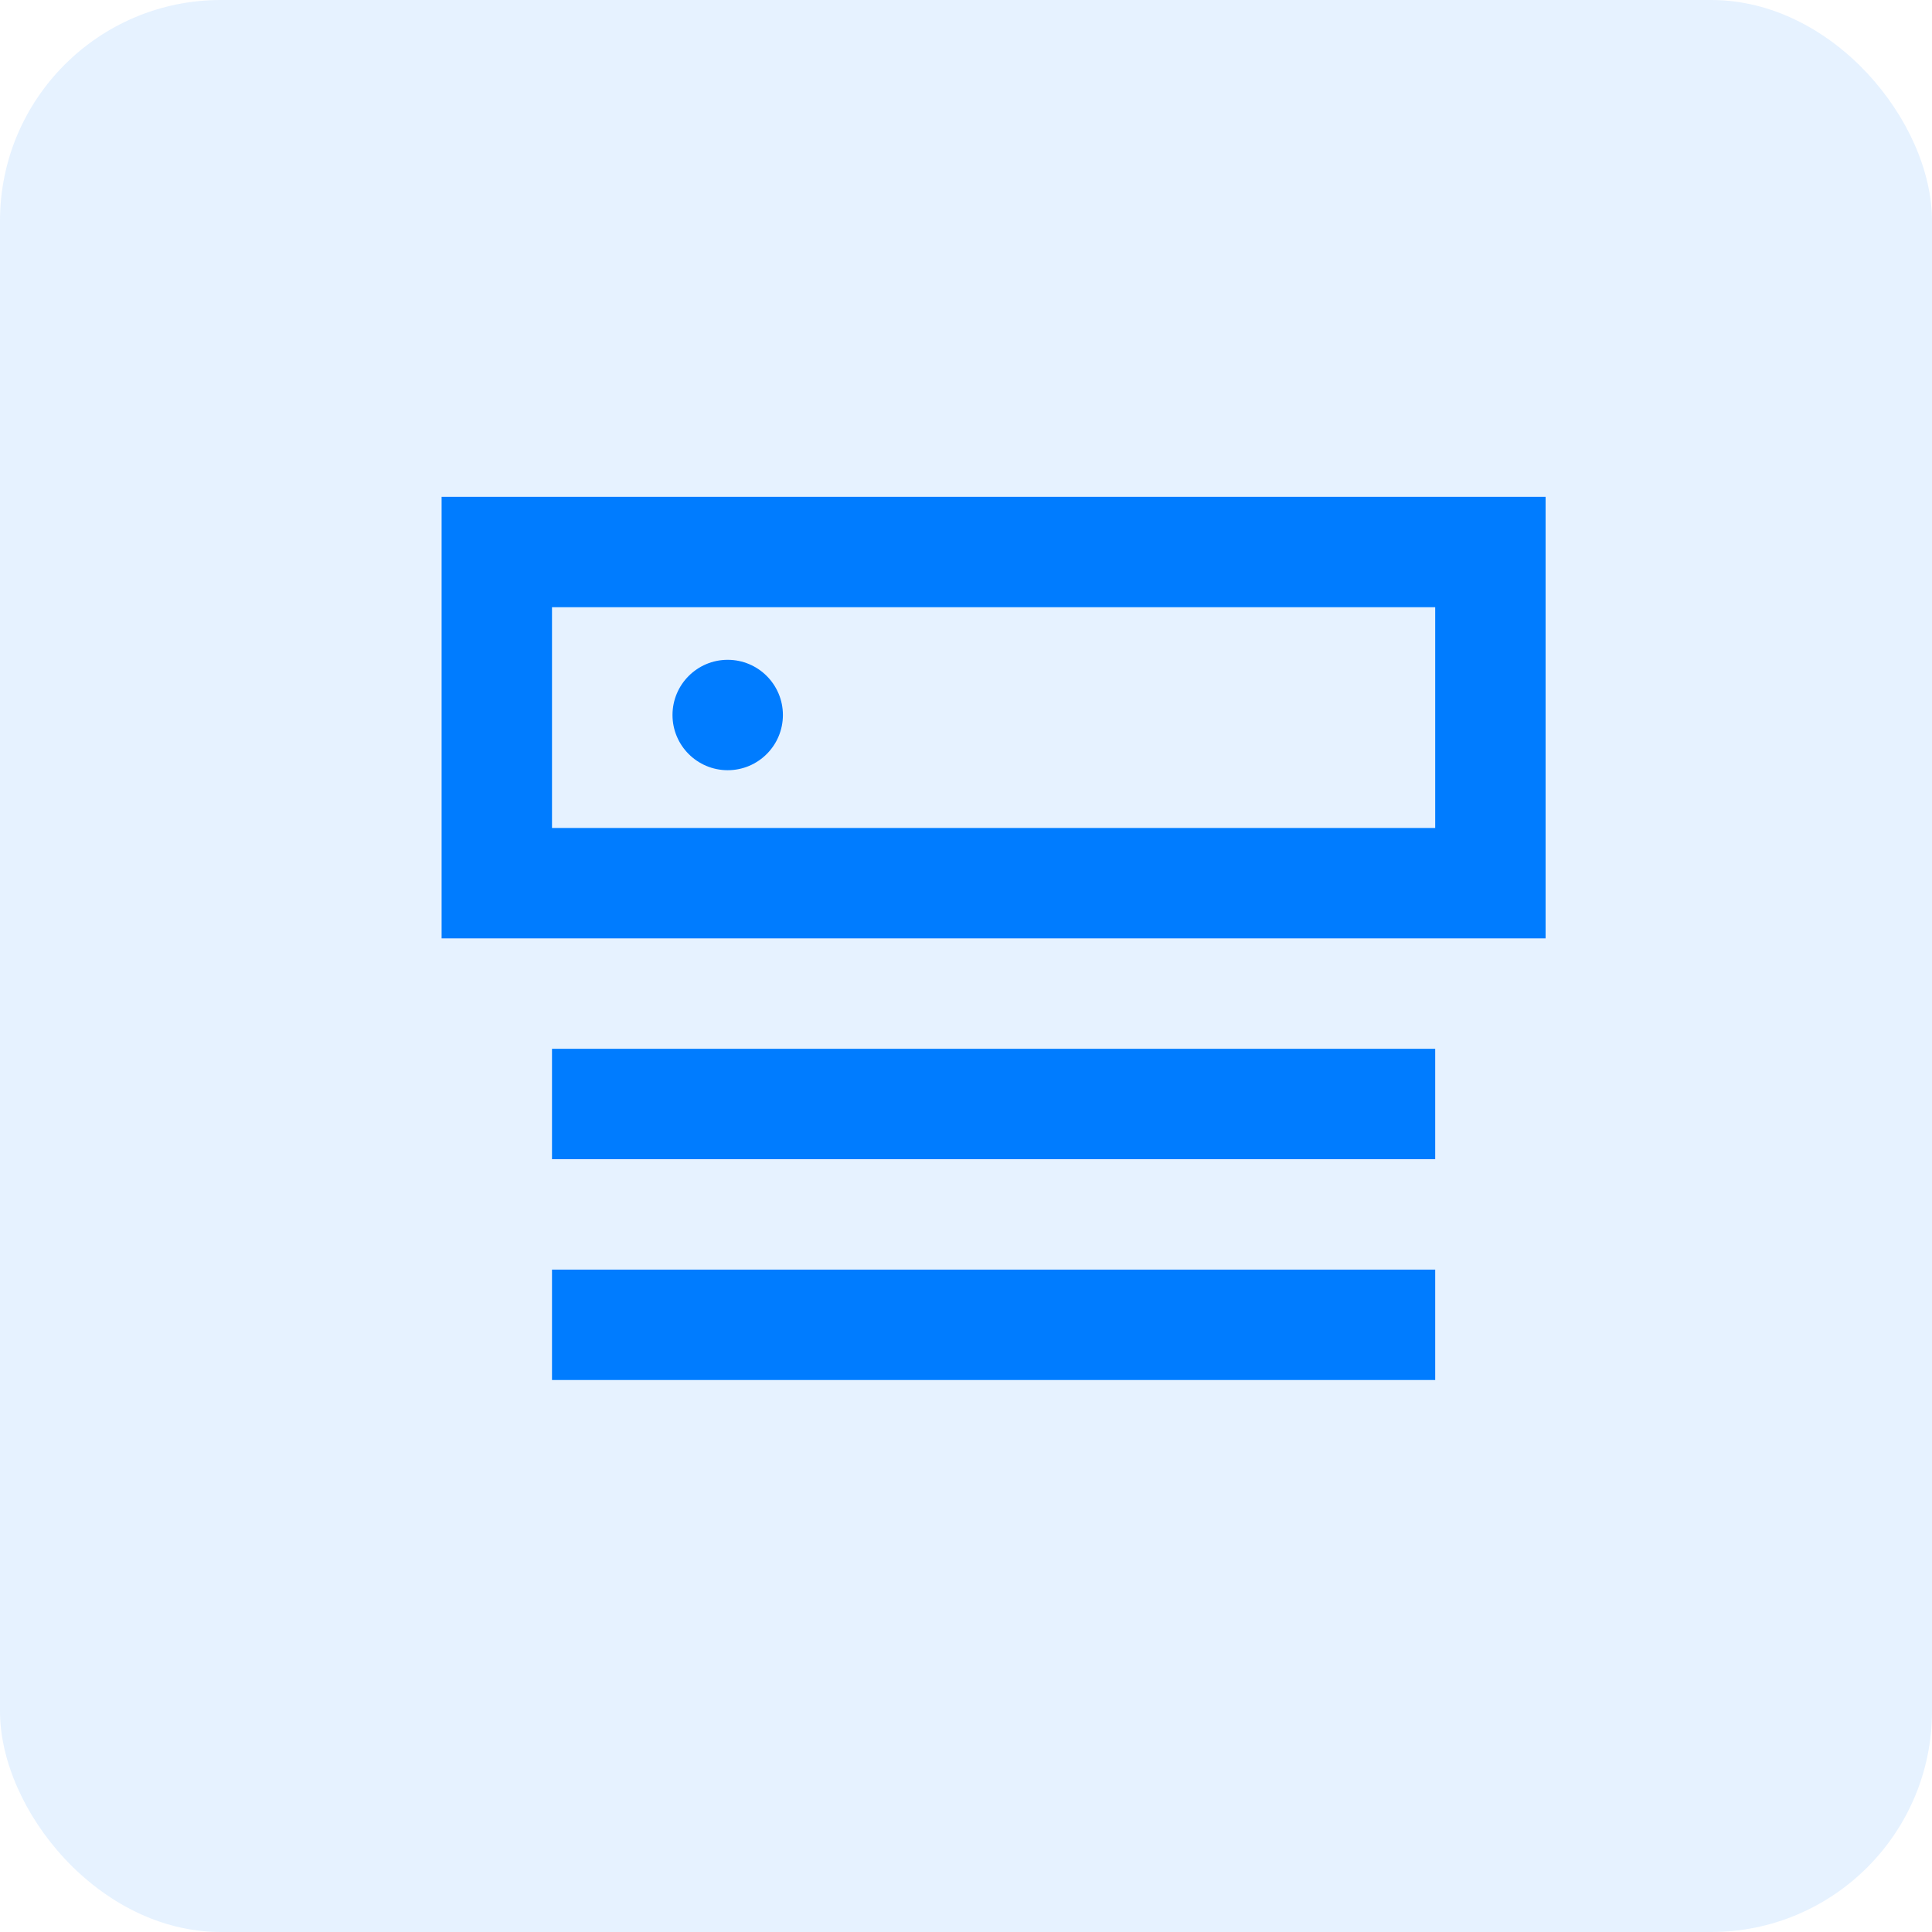 <svg width="35" height="35" viewBox="0 0 35 35" fill="none" xmlns="http://www.w3.org/2000/svg">
<rect opacity="0.1" width="35" height="35" rx="4" fill="#007CFF"/>
<path fill-rule="evenodd" clip-rule="evenodd" d="M13.183 13.953C13.735 13.953 14.183 13.505 14.183 12.953C14.183 12.401 13.735 11.953 13.183 11.953C12.631 11.953 12.183 12.401 12.183 12.953C12.183 13.505 12.631 13.953 13.183 13.953ZM10 15H26V11H10V15ZM8 17H28V9H8V17ZM10 25H26V23H10V25ZM10 21H26V19H10V21Z" fill="#007CFF"/>
</svg>

